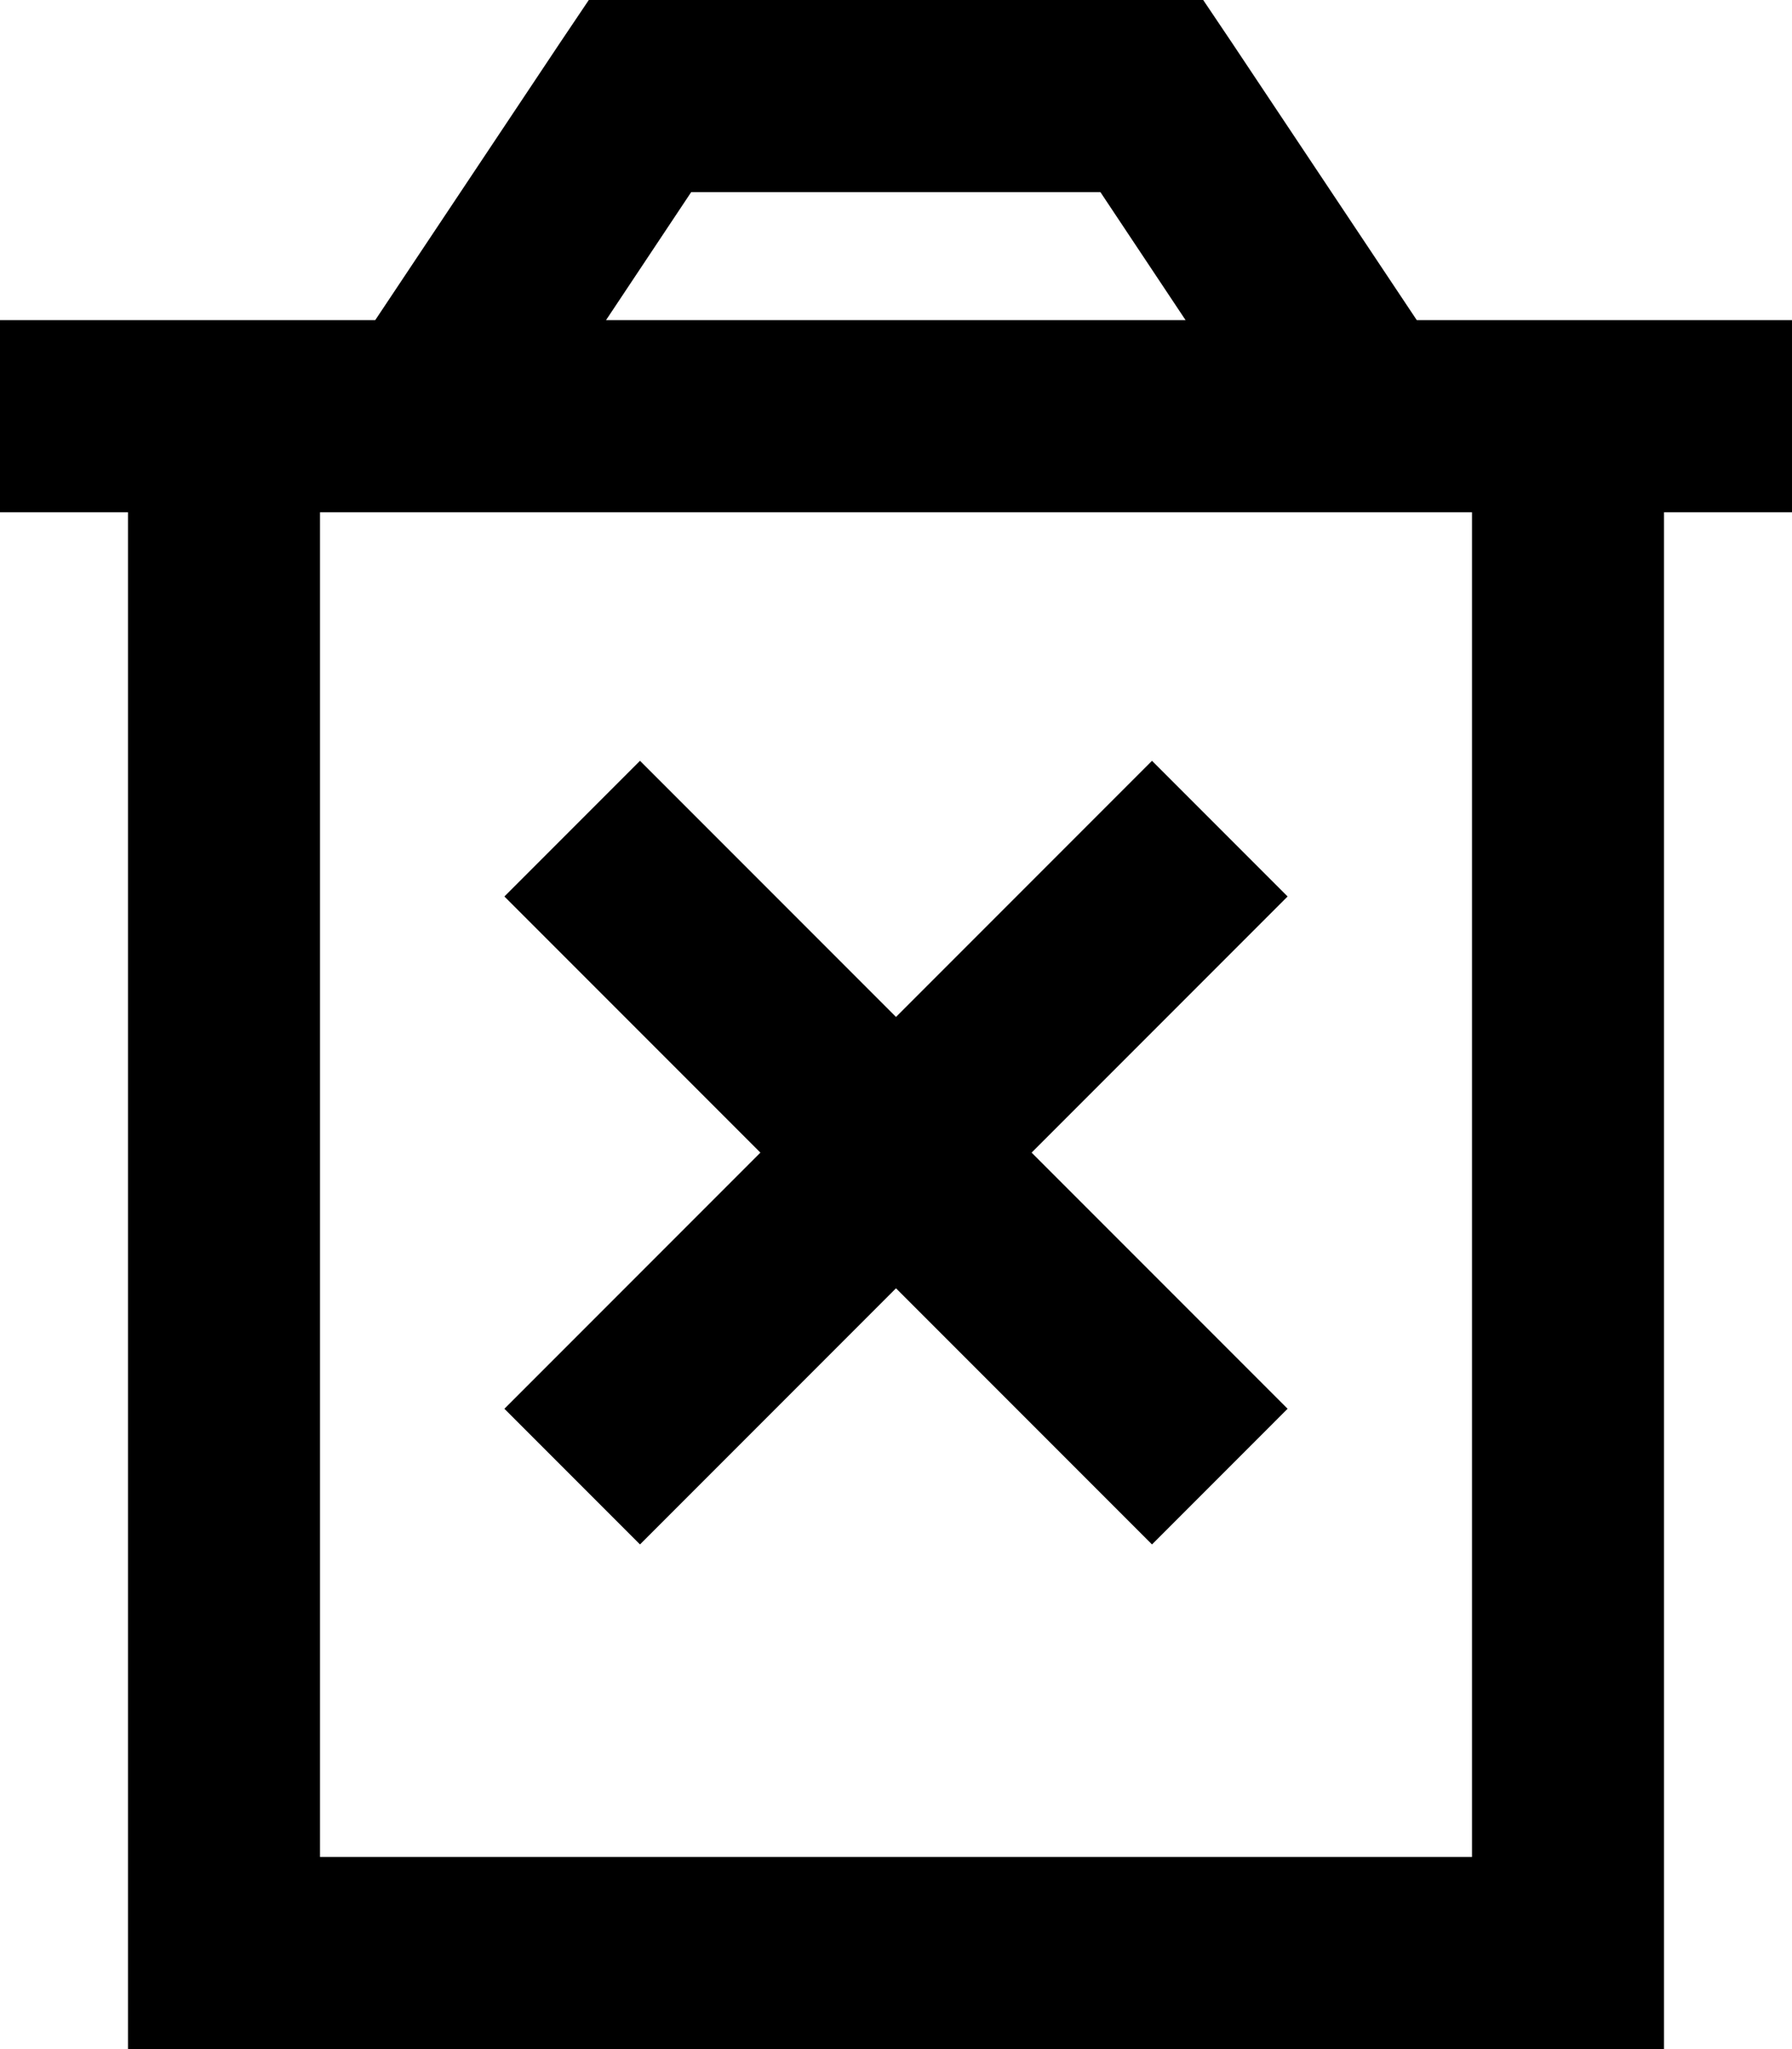 <svg xmlns="http://www.w3.org/2000/svg" viewBox="0 0 448 512"><path d="M160 0L147.2 0 140 10.7 93.8 80 80 80 32 80 0 80l0 48 32 0 0 336 0 48 48 0 288 0 48 0 0-48 0-336 32 0 0-48-32 0-48 0-13.8 0L308 10.7 300.8 0 288 0 160 0zM296.5 80l-145 0 21.3-32 102.3 0 21.3 32zM80 464l0-336 288 0 0 336L80 464zM321.9 224L288 190.1l-17 17-47 47-47-47-17-17L126.1 224l17 17 47 47-47 47-17 17L160 385.9l17-17 47-47 47 47 17 17L321.9 352l-17-17-47-47 47-47 17-17z"/></svg>